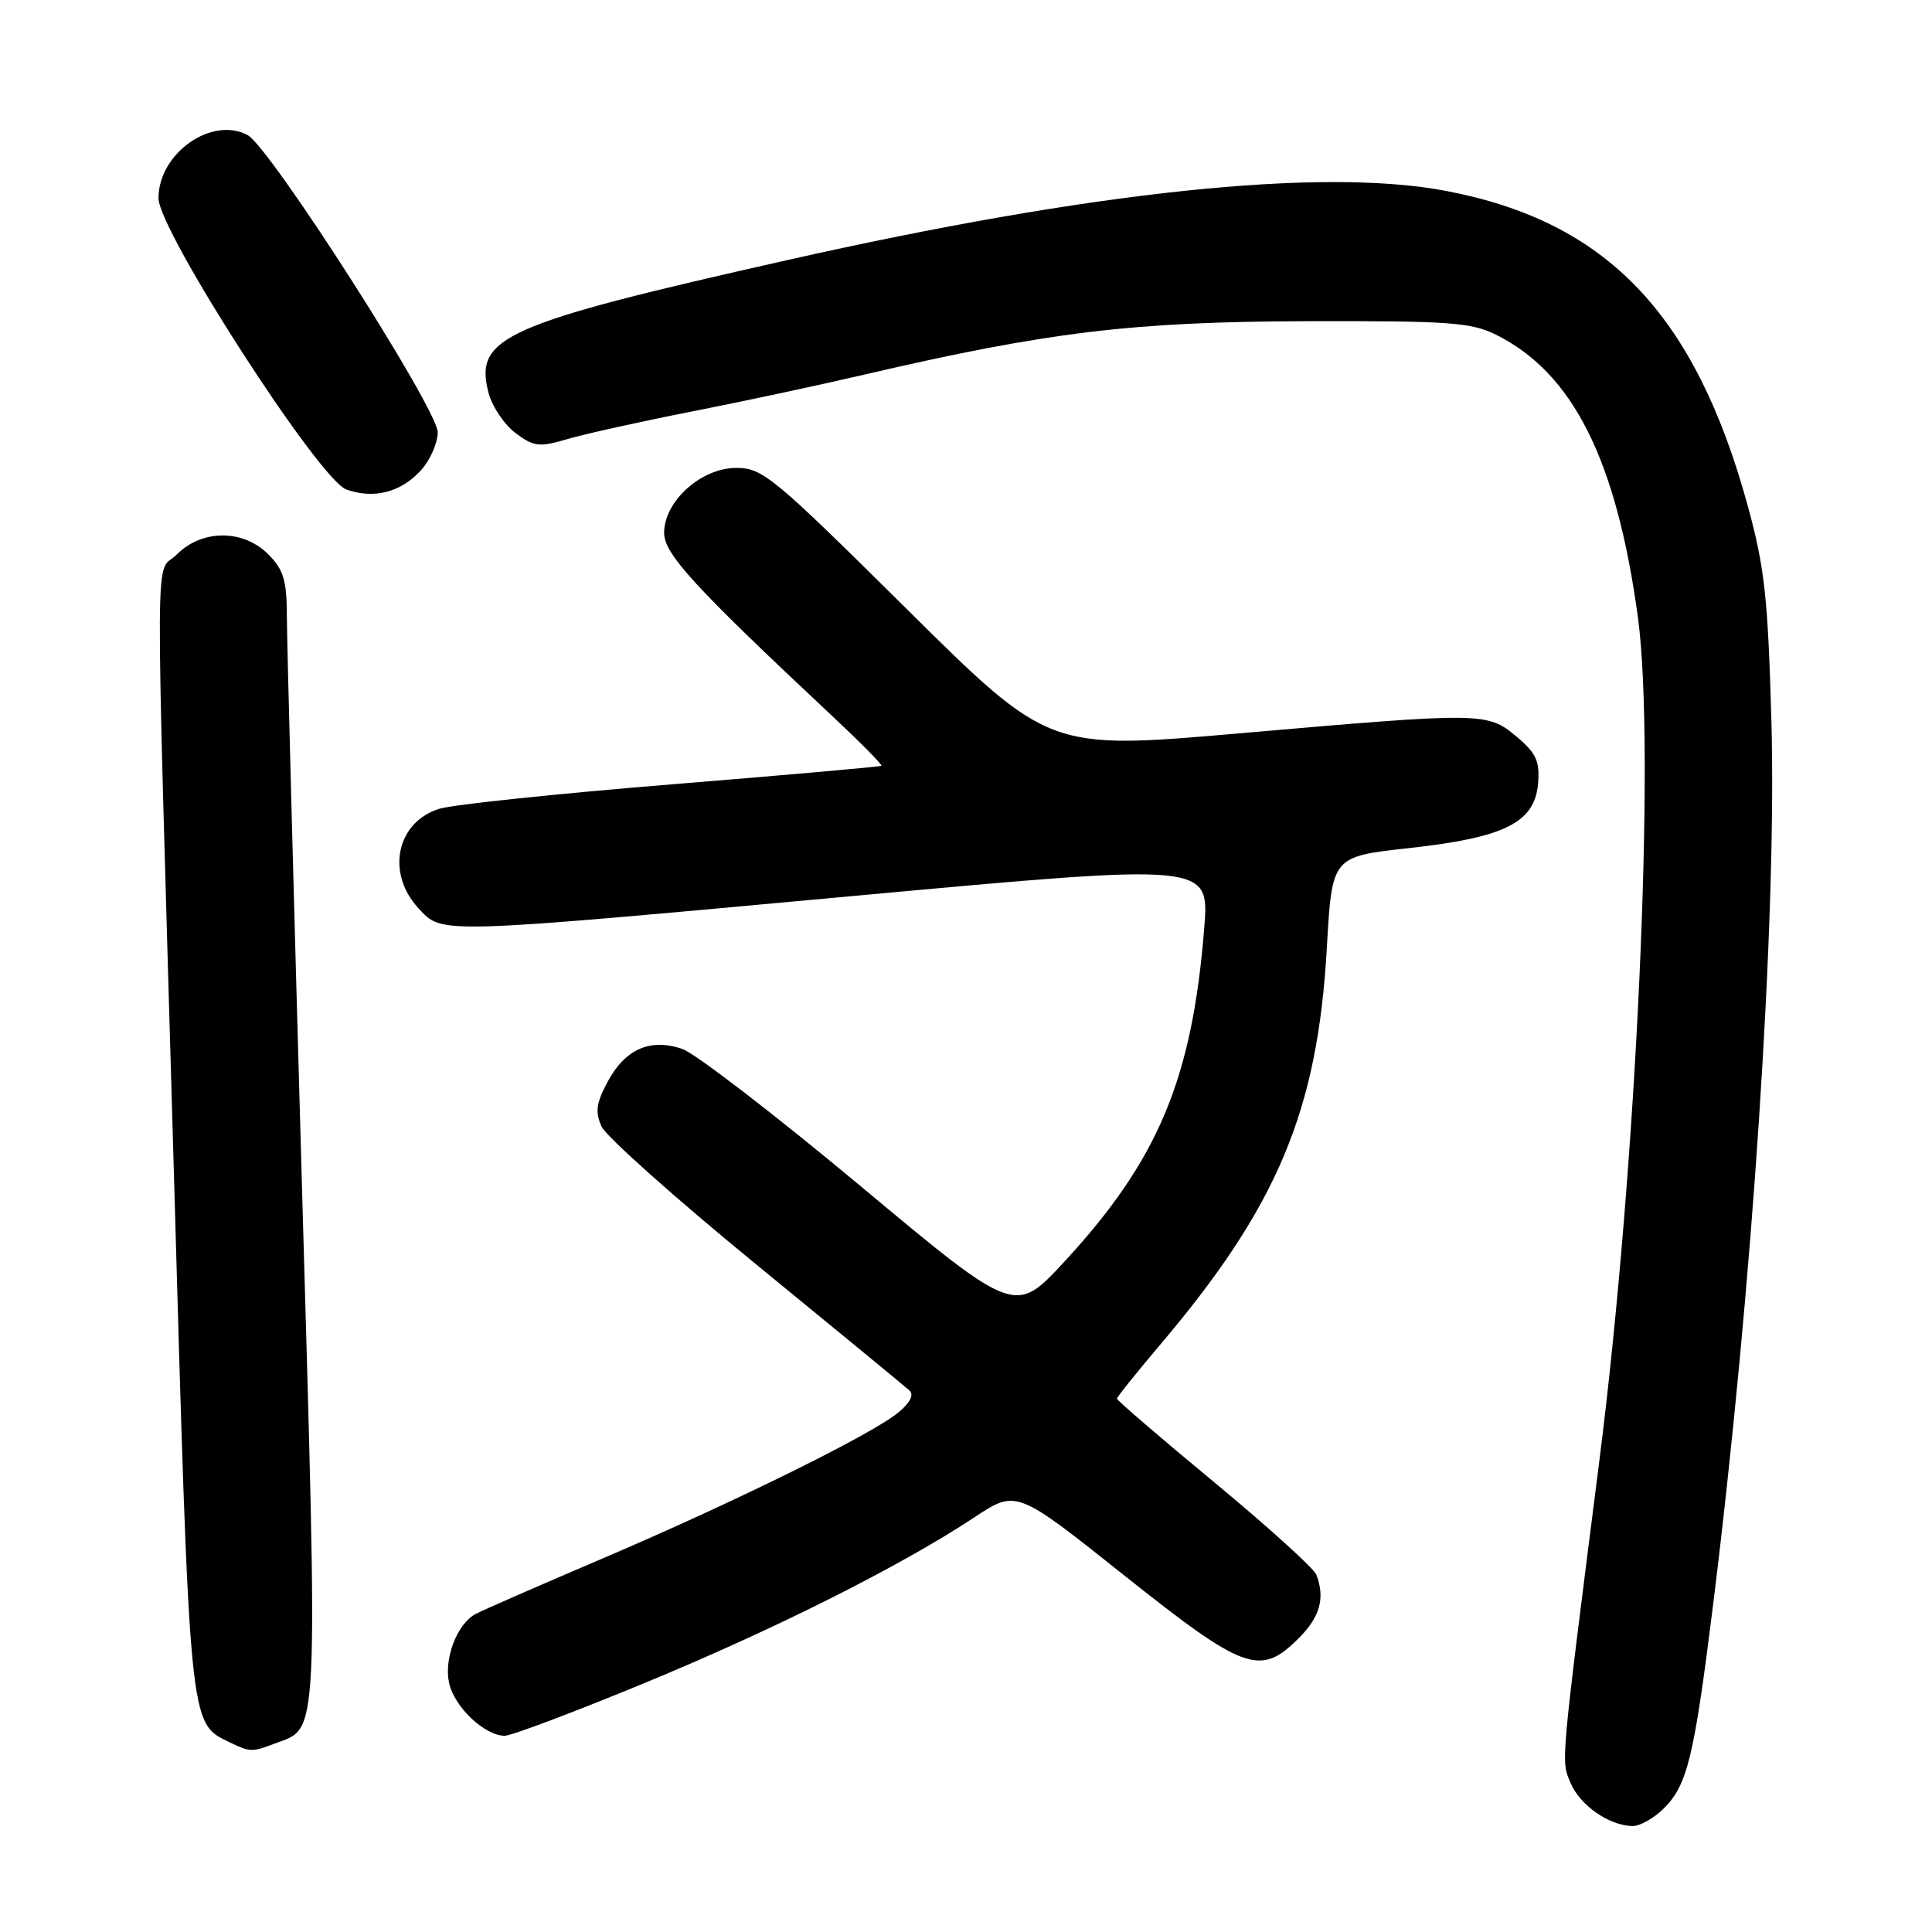 <?xml version="1.0" encoding="UTF-8" standalone="no"?>
<!DOCTYPE svg PUBLIC "-//W3C//DTD SVG 1.1//EN" "http://www.w3.org/Graphics/SVG/1.1/DTD/svg11.dtd" >
<svg xmlns="http://www.w3.org/2000/svg" xmlns:xlink="http://www.w3.org/1999/xlink" version="1.1" viewBox="0 0 256 256">
 <g >
 <path fill="currentColor"
d=" M 220.48 239.61 C 223.58 236.51 224.47 232.86 226.95 213.00 C 232.20 170.87 235.45 121.78 234.72 95.50 C 234.26 79.17 233.82 75.17 231.58 67.00 C 224.61 41.58 212.88 29.34 191.62 25.30 C 175.16 22.16 144.77 25.35 104.34 34.46 C 66.76 42.92 62.82 44.67 64.72 52.01 C 65.20 53.85 66.81 56.26 68.31 57.38 C 70.76 59.21 71.43 59.29 75.26 58.16 C 77.59 57.48 84.90 55.86 91.50 54.56 C 98.10 53.27 108.48 51.05 114.56 49.63 C 138.75 44.00 150.05 42.63 173.00 42.56 C 192.02 42.51 194.93 42.71 198.24 44.36 C 208.42 49.42 214.19 60.92 217.03 81.78 C 219.41 99.26 216.89 154.41 211.93 193.50 C 206.72 234.49 206.84 233.20 208.09 236.21 C 209.32 239.19 213.18 241.89 216.30 241.96 C 217.28 241.98 219.16 240.93 220.48 239.61 Z  M 36.38 231.04 C 42.31 228.79 42.15 232.02 39.99 156.45 C 38.91 118.53 38.02 84.89 38.01 81.70 C 38.00 76.89 37.58 75.49 35.55 73.45 C 32.21 70.12 26.79 70.12 23.45 73.45 C 20.48 76.43 20.52 67.78 23.01 154.36 C 25.16 229.53 25.04 228.24 30.42 230.86 C 33.12 232.17 33.41 232.18 36.38 231.04 Z  M 85.29 223.06 C 102.62 215.91 119.33 207.52 129.09 201.07 C 134.67 197.37 134.67 197.37 148.89 208.69 C 164.89 221.42 166.98 222.18 172.08 217.08 C 174.92 214.24 175.61 211.75 174.42 208.65 C 174.10 207.82 168.03 202.32 160.92 196.43 C 153.81 190.55 148.00 185.55 148.00 185.33 C 148.00 185.12 150.53 181.96 153.62 178.31 C 169.28 159.86 174.60 147.19 175.82 125.50 C 176.50 113.50 176.50 113.50 186.68 112.38 C 199.38 110.99 203.36 109.00 203.80 103.83 C 204.05 100.87 203.57 99.82 200.98 97.63 C 197.08 94.36 196.62 94.35 164.24 97.17 C 138.99 99.37 138.99 99.37 120.14 80.69 C 102.46 63.17 101.05 62.00 97.56 62.00 C 92.91 62.00 88.00 66.42 88.00 70.60 C 88.00 73.41 91.97 77.73 110.29 94.89 C 114.03 98.39 116.95 101.35 116.79 101.47 C 116.63 101.60 104.12 102.70 89.00 103.93 C 73.88 105.16 60.03 106.61 58.24 107.16 C 52.54 108.91 51.11 115.67 55.45 120.35 C 58.65 123.80 57.45 123.84 113.87 118.65 C 160.24 114.39 160.24 114.39 159.57 122.95 C 157.98 142.94 153.47 153.72 141.05 167.16 C 134.50 174.25 134.50 174.25 114.00 157.14 C 102.72 147.73 92.10 139.56 90.39 138.98 C 86.14 137.55 82.85 139.00 80.52 143.33 C 79.00 146.16 78.84 147.34 79.71 149.27 C 80.32 150.60 89.52 158.80 100.16 167.51 C 110.80 176.21 119.95 183.74 120.50 184.24 C 121.14 184.82 120.61 185.87 119.00 187.19 C 115.42 190.12 97.16 199.12 79.60 206.61 C 71.30 210.15 63.83 213.42 63.00 213.87 C 60.55 215.20 58.80 219.80 59.51 223.02 C 60.20 226.19 64.24 230.00 66.88 230.00 C 67.77 229.99 76.06 226.87 85.29 223.06 Z  M 55.75 62.35 C 56.99 60.99 58.00 58.71 58.00 57.28 C 58.00 54.21 35.79 19.49 32.81 17.90 C 28.04 15.35 21.00 20.33 21.00 26.26 C 21.00 30.56 42.29 63.57 45.89 64.86 C 49.52 66.16 53.10 65.24 55.75 62.35 Z "/>
</g>
</svg>